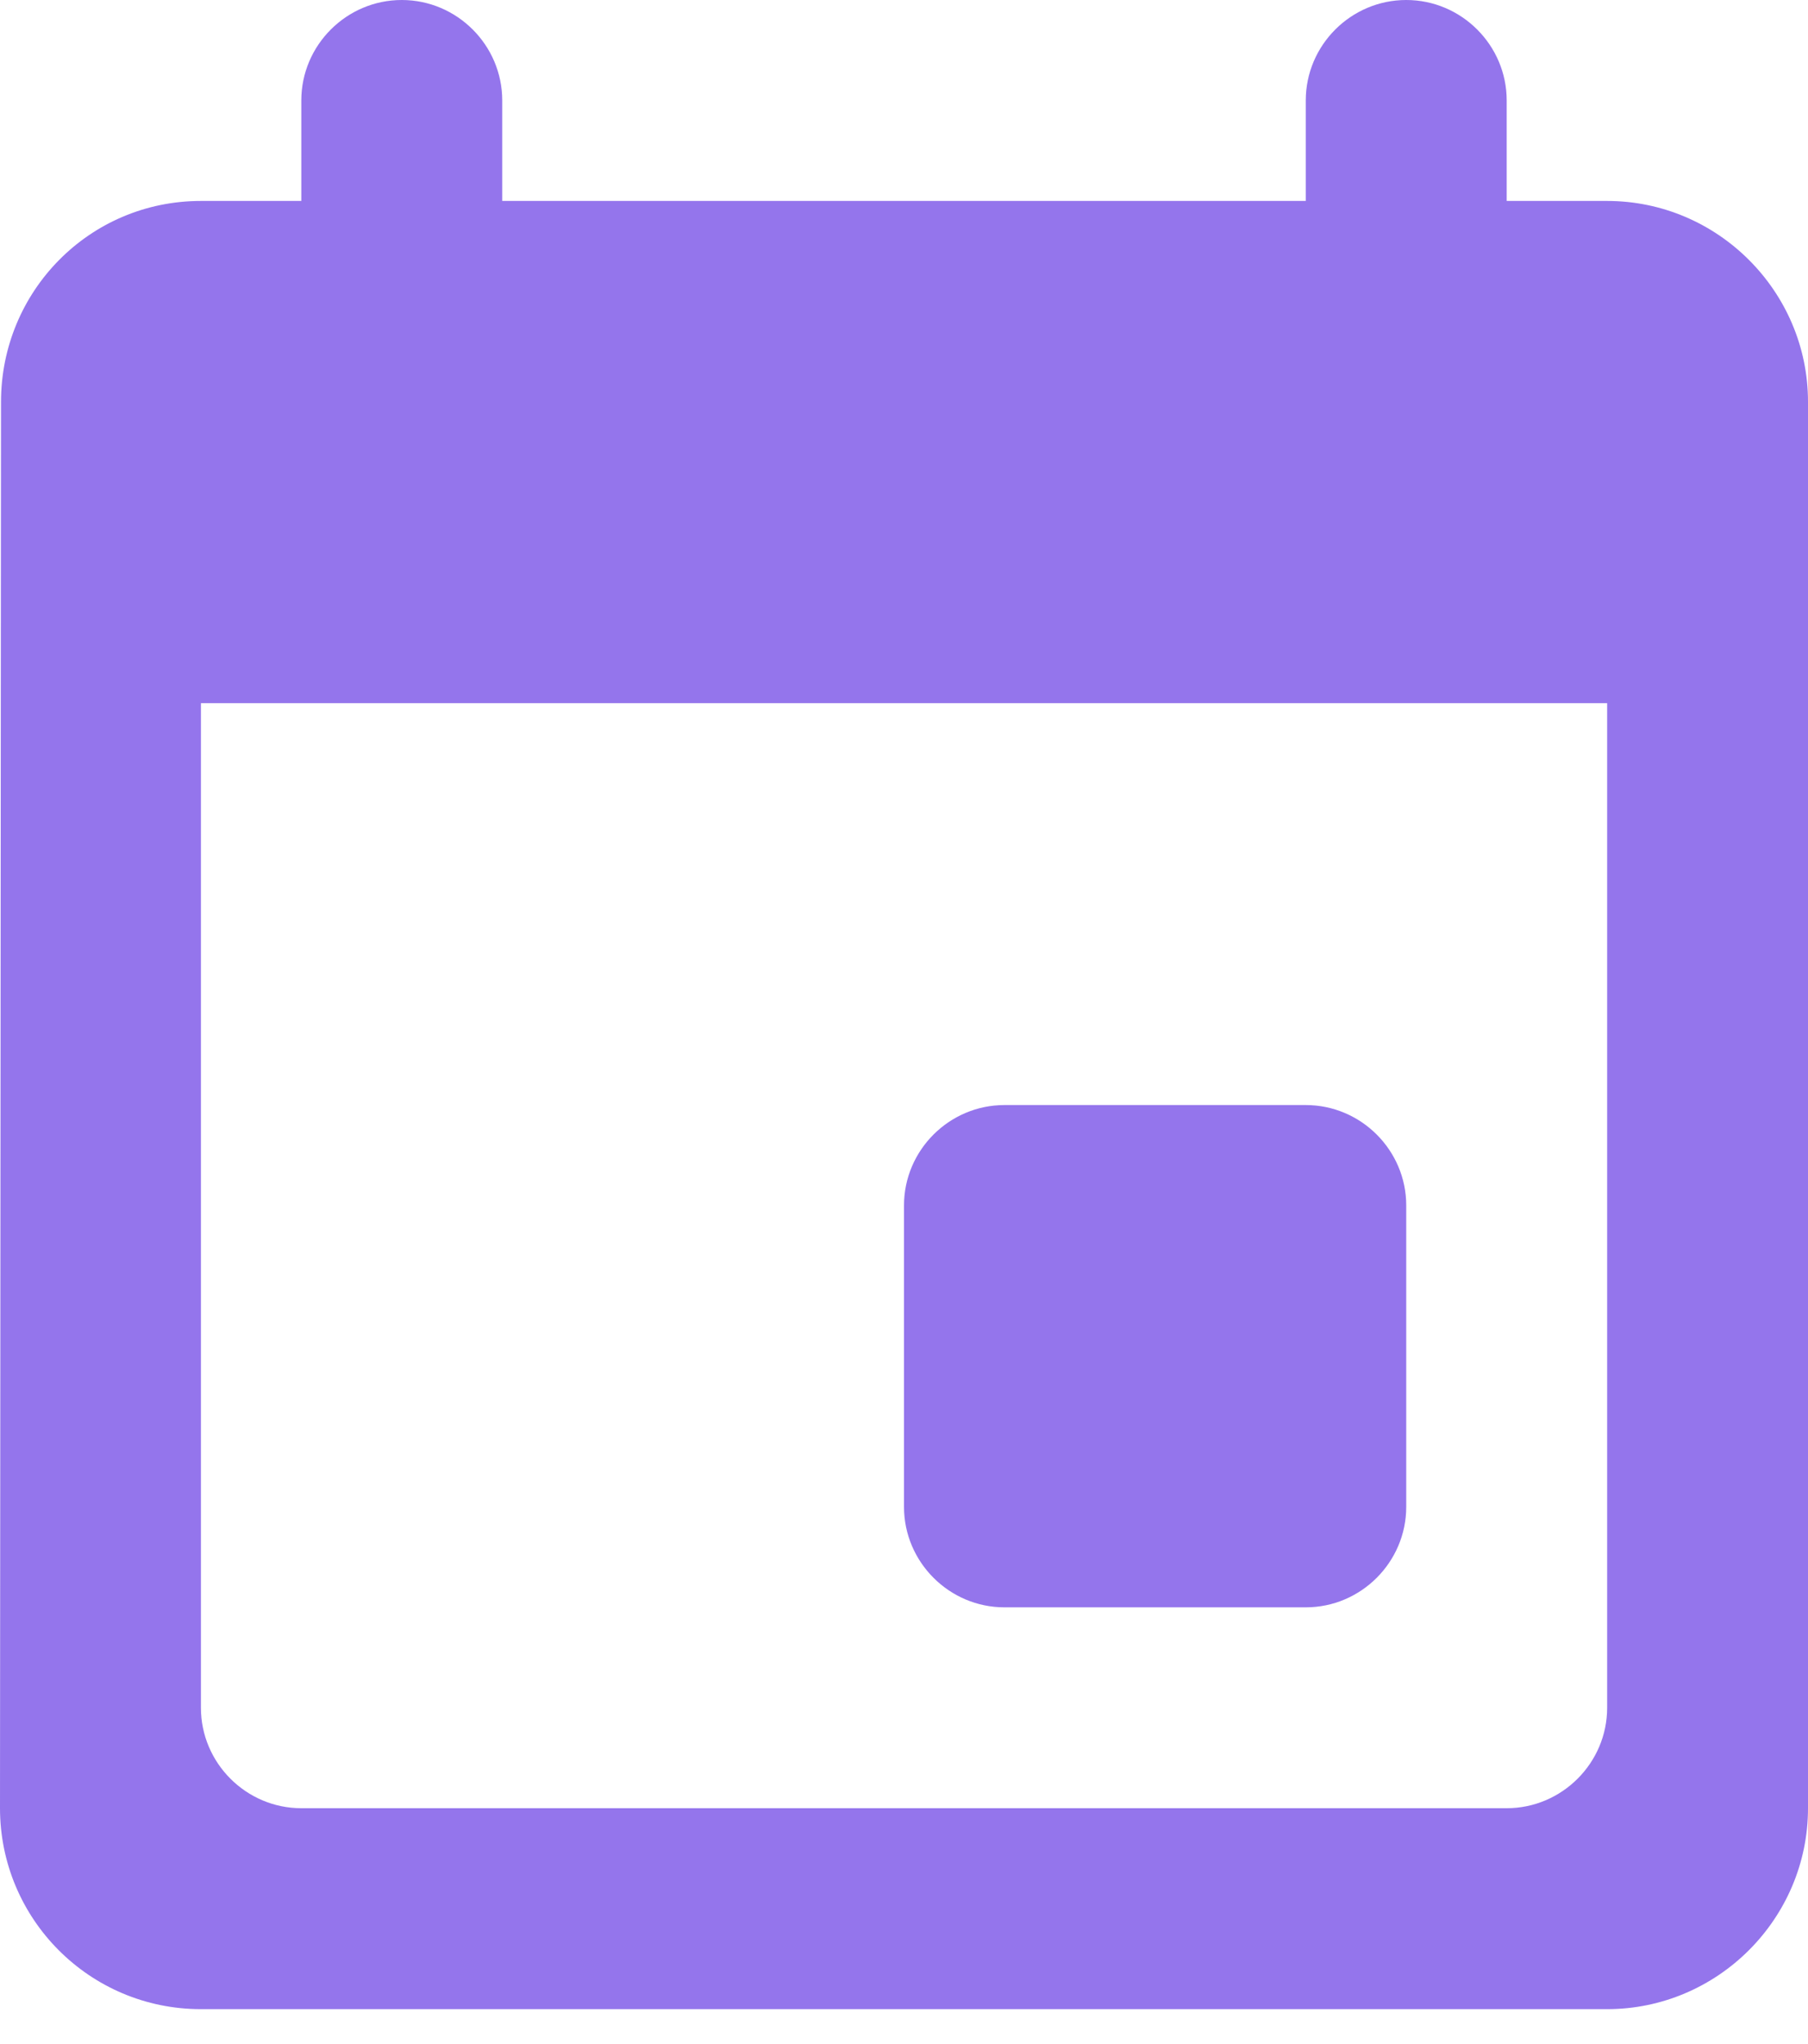 <svg width="23" height="26" viewBox="0 0 23 26" fill="none" xmlns="http://www.w3.org/2000/svg">
<path fill-rule="evenodd" clip-rule="evenodd" d="M16.611 14.056H12.778C12.075 14.056 11.5 14.631 11.5 15.333V19.167C11.5 19.869 12.075 20.445 12.778 20.445H16.611C17.314 20.445 17.889 19.869 17.889 19.167V15.333C17.889 14.631 17.314 14.056 16.611 14.056ZM16.611 1.278V2.556H6.389V1.278C6.389 0.575 5.814 0 5.111 0C4.408 0 3.833 0.575 3.833 1.278V2.556H2.556C1.137 2.556 0.013 3.706 0.013 5.111L0 23C0 24.406 1.137 25.556 2.556 25.556H20.444C21.85 25.556 23 24.406 23 23V5.111C23 3.706 21.85 2.556 20.444 2.556H19.167V1.278C19.167 0.575 18.592 0 17.889 0C17.186 0 16.611 0.575 16.611 1.278ZM19.167 23H3.833C3.131 23 2.556 22.425 2.556 21.722V8.944H20.445V21.722C20.445 22.425 19.869 23 19.167 23Z" fill="#9475EC"/>
</svg>
